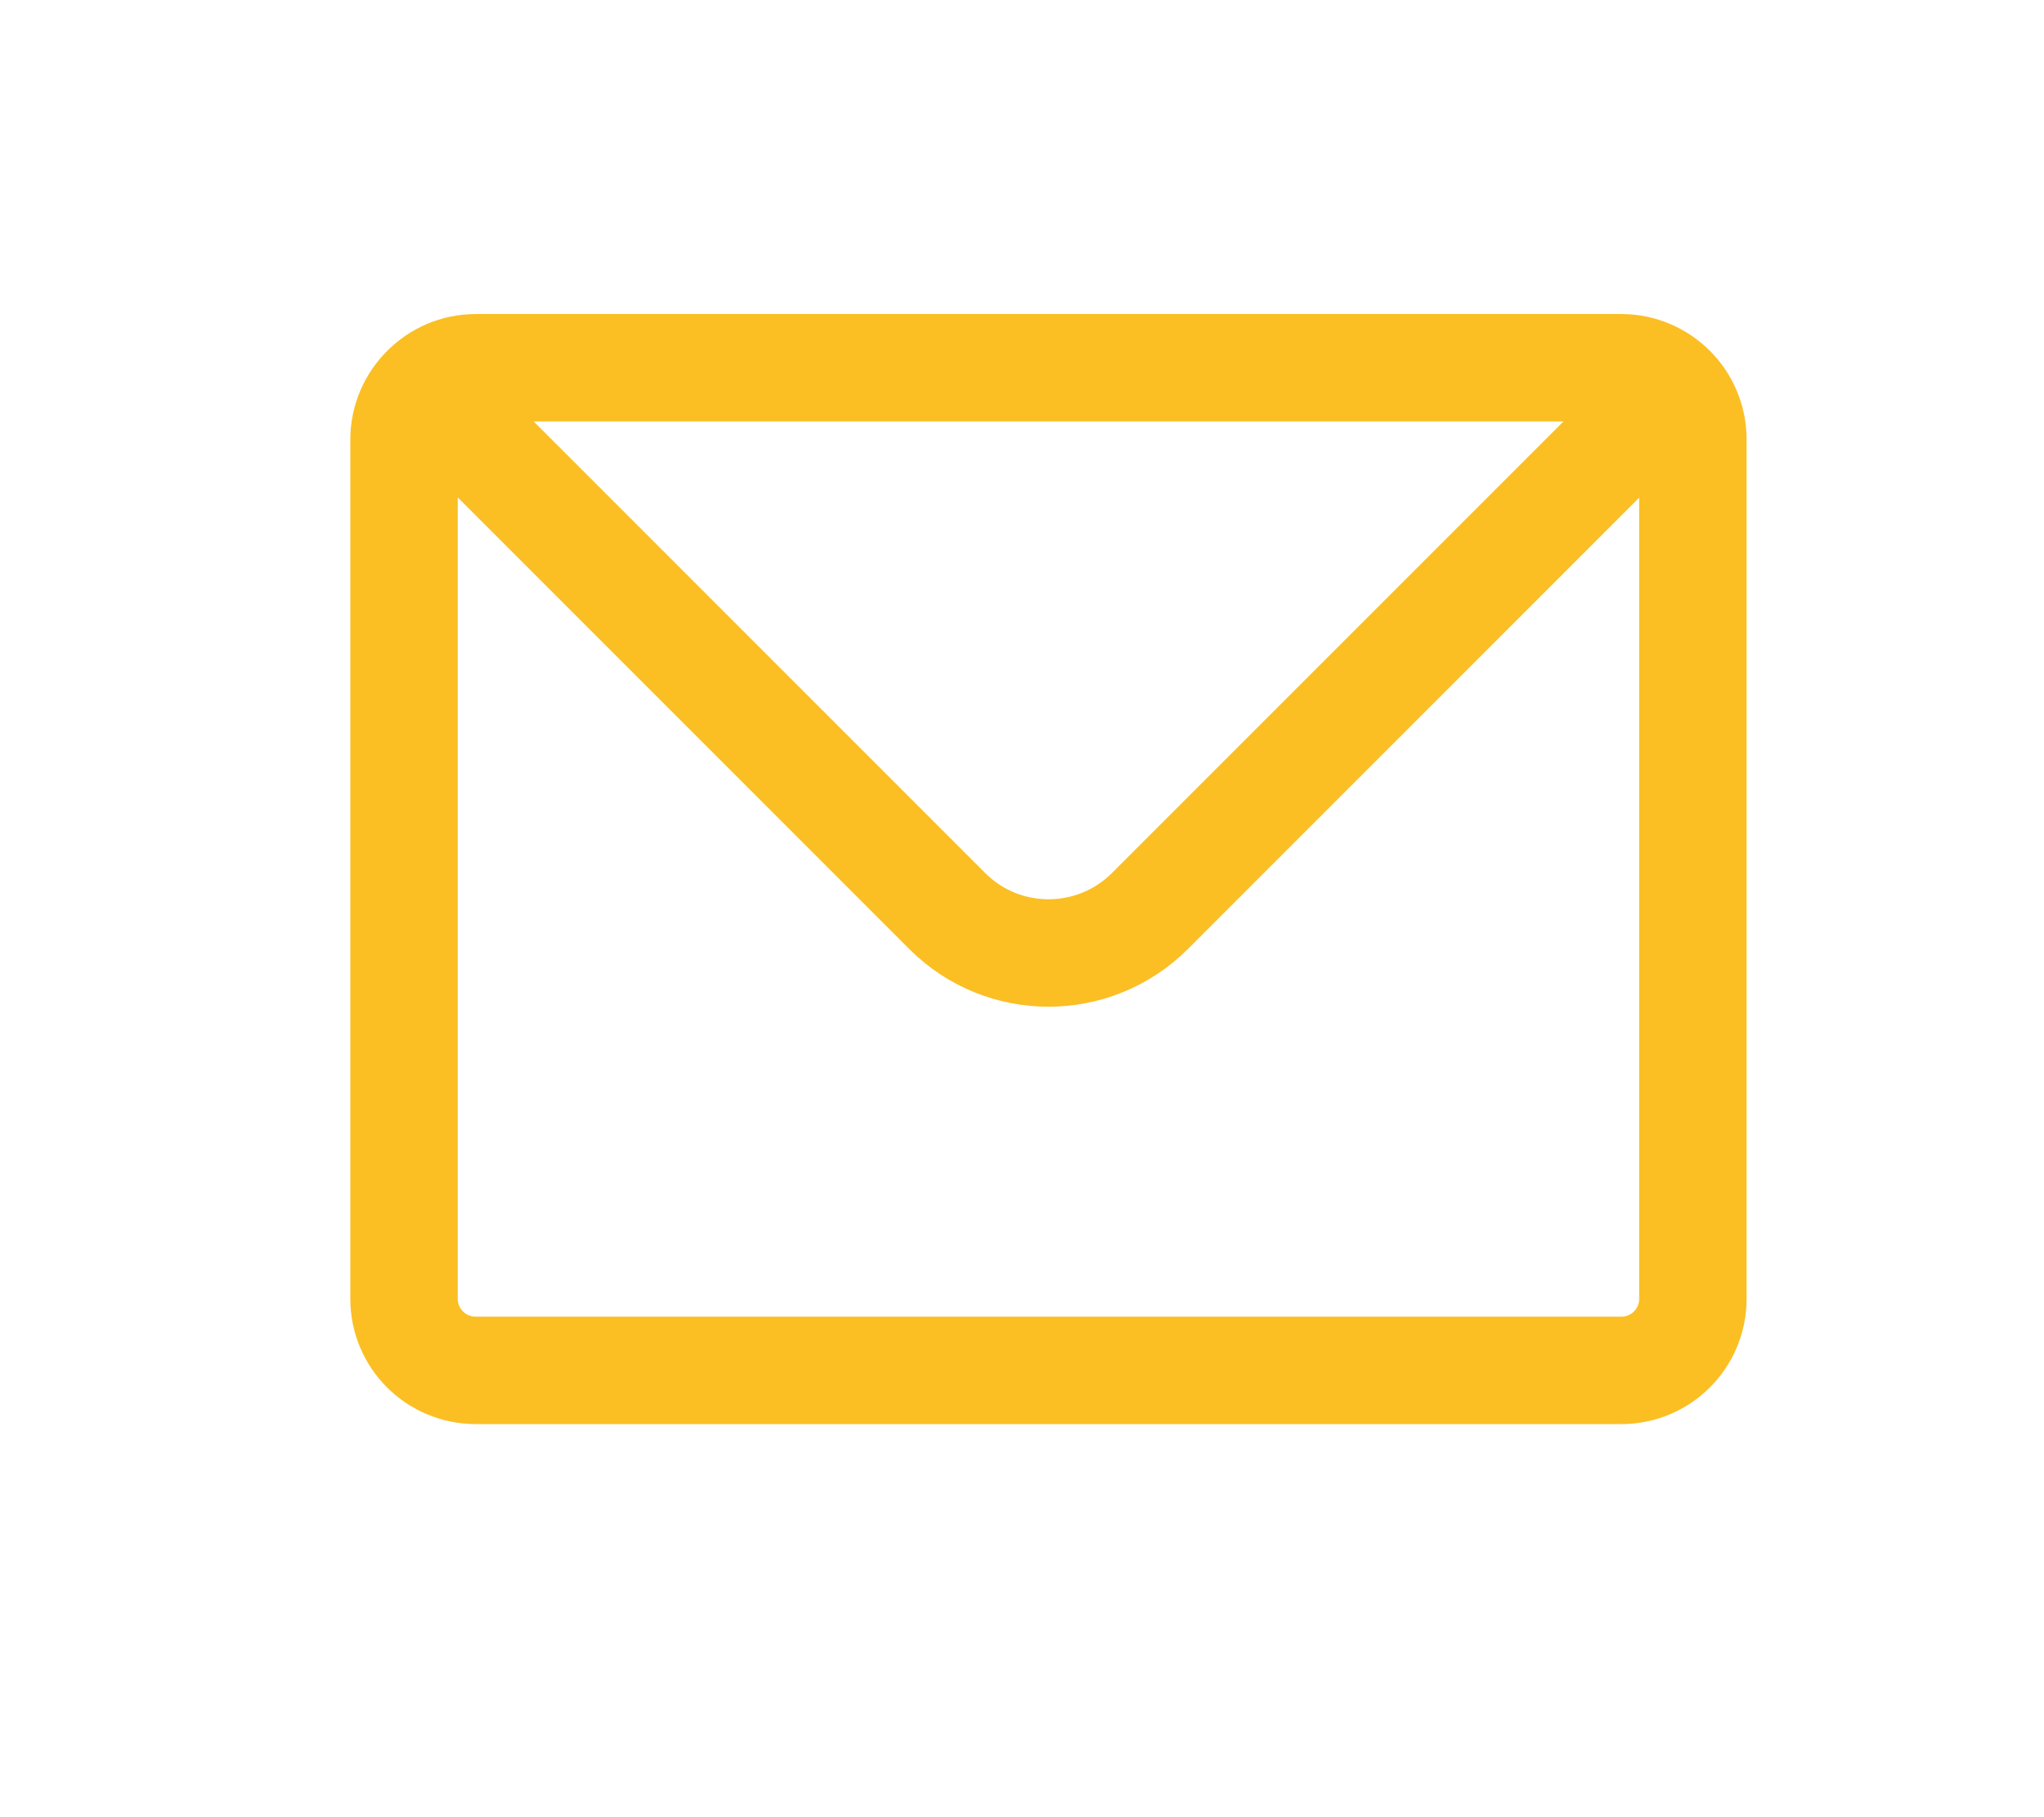 <svg width="9" height="8" viewBox="0 0 9 8" fill="none" xmlns="http://www.w3.org/2000/svg">
<path d="M1.872 1.712C1.929 1.655 2.007 1.619 2.095 1.619H7.139C7.226 1.619 7.305 1.655 7.362 1.712M1.872 1.712C1.815 1.769 1.779 1.848 1.779 1.935V5.718C1.779 5.892 1.92 6.033 2.095 6.033H7.139C7.313 6.033 7.454 5.892 7.454 5.718V1.935C7.454 1.848 7.419 1.769 7.362 1.712M1.872 1.712L4.171 4.011C4.417 4.257 4.816 4.257 5.063 4.011L7.362 1.712" stroke="#fbbf24" stroke-width="0.473" stroke-linecap="round" stroke-linejoin="round"/>
</svg>
